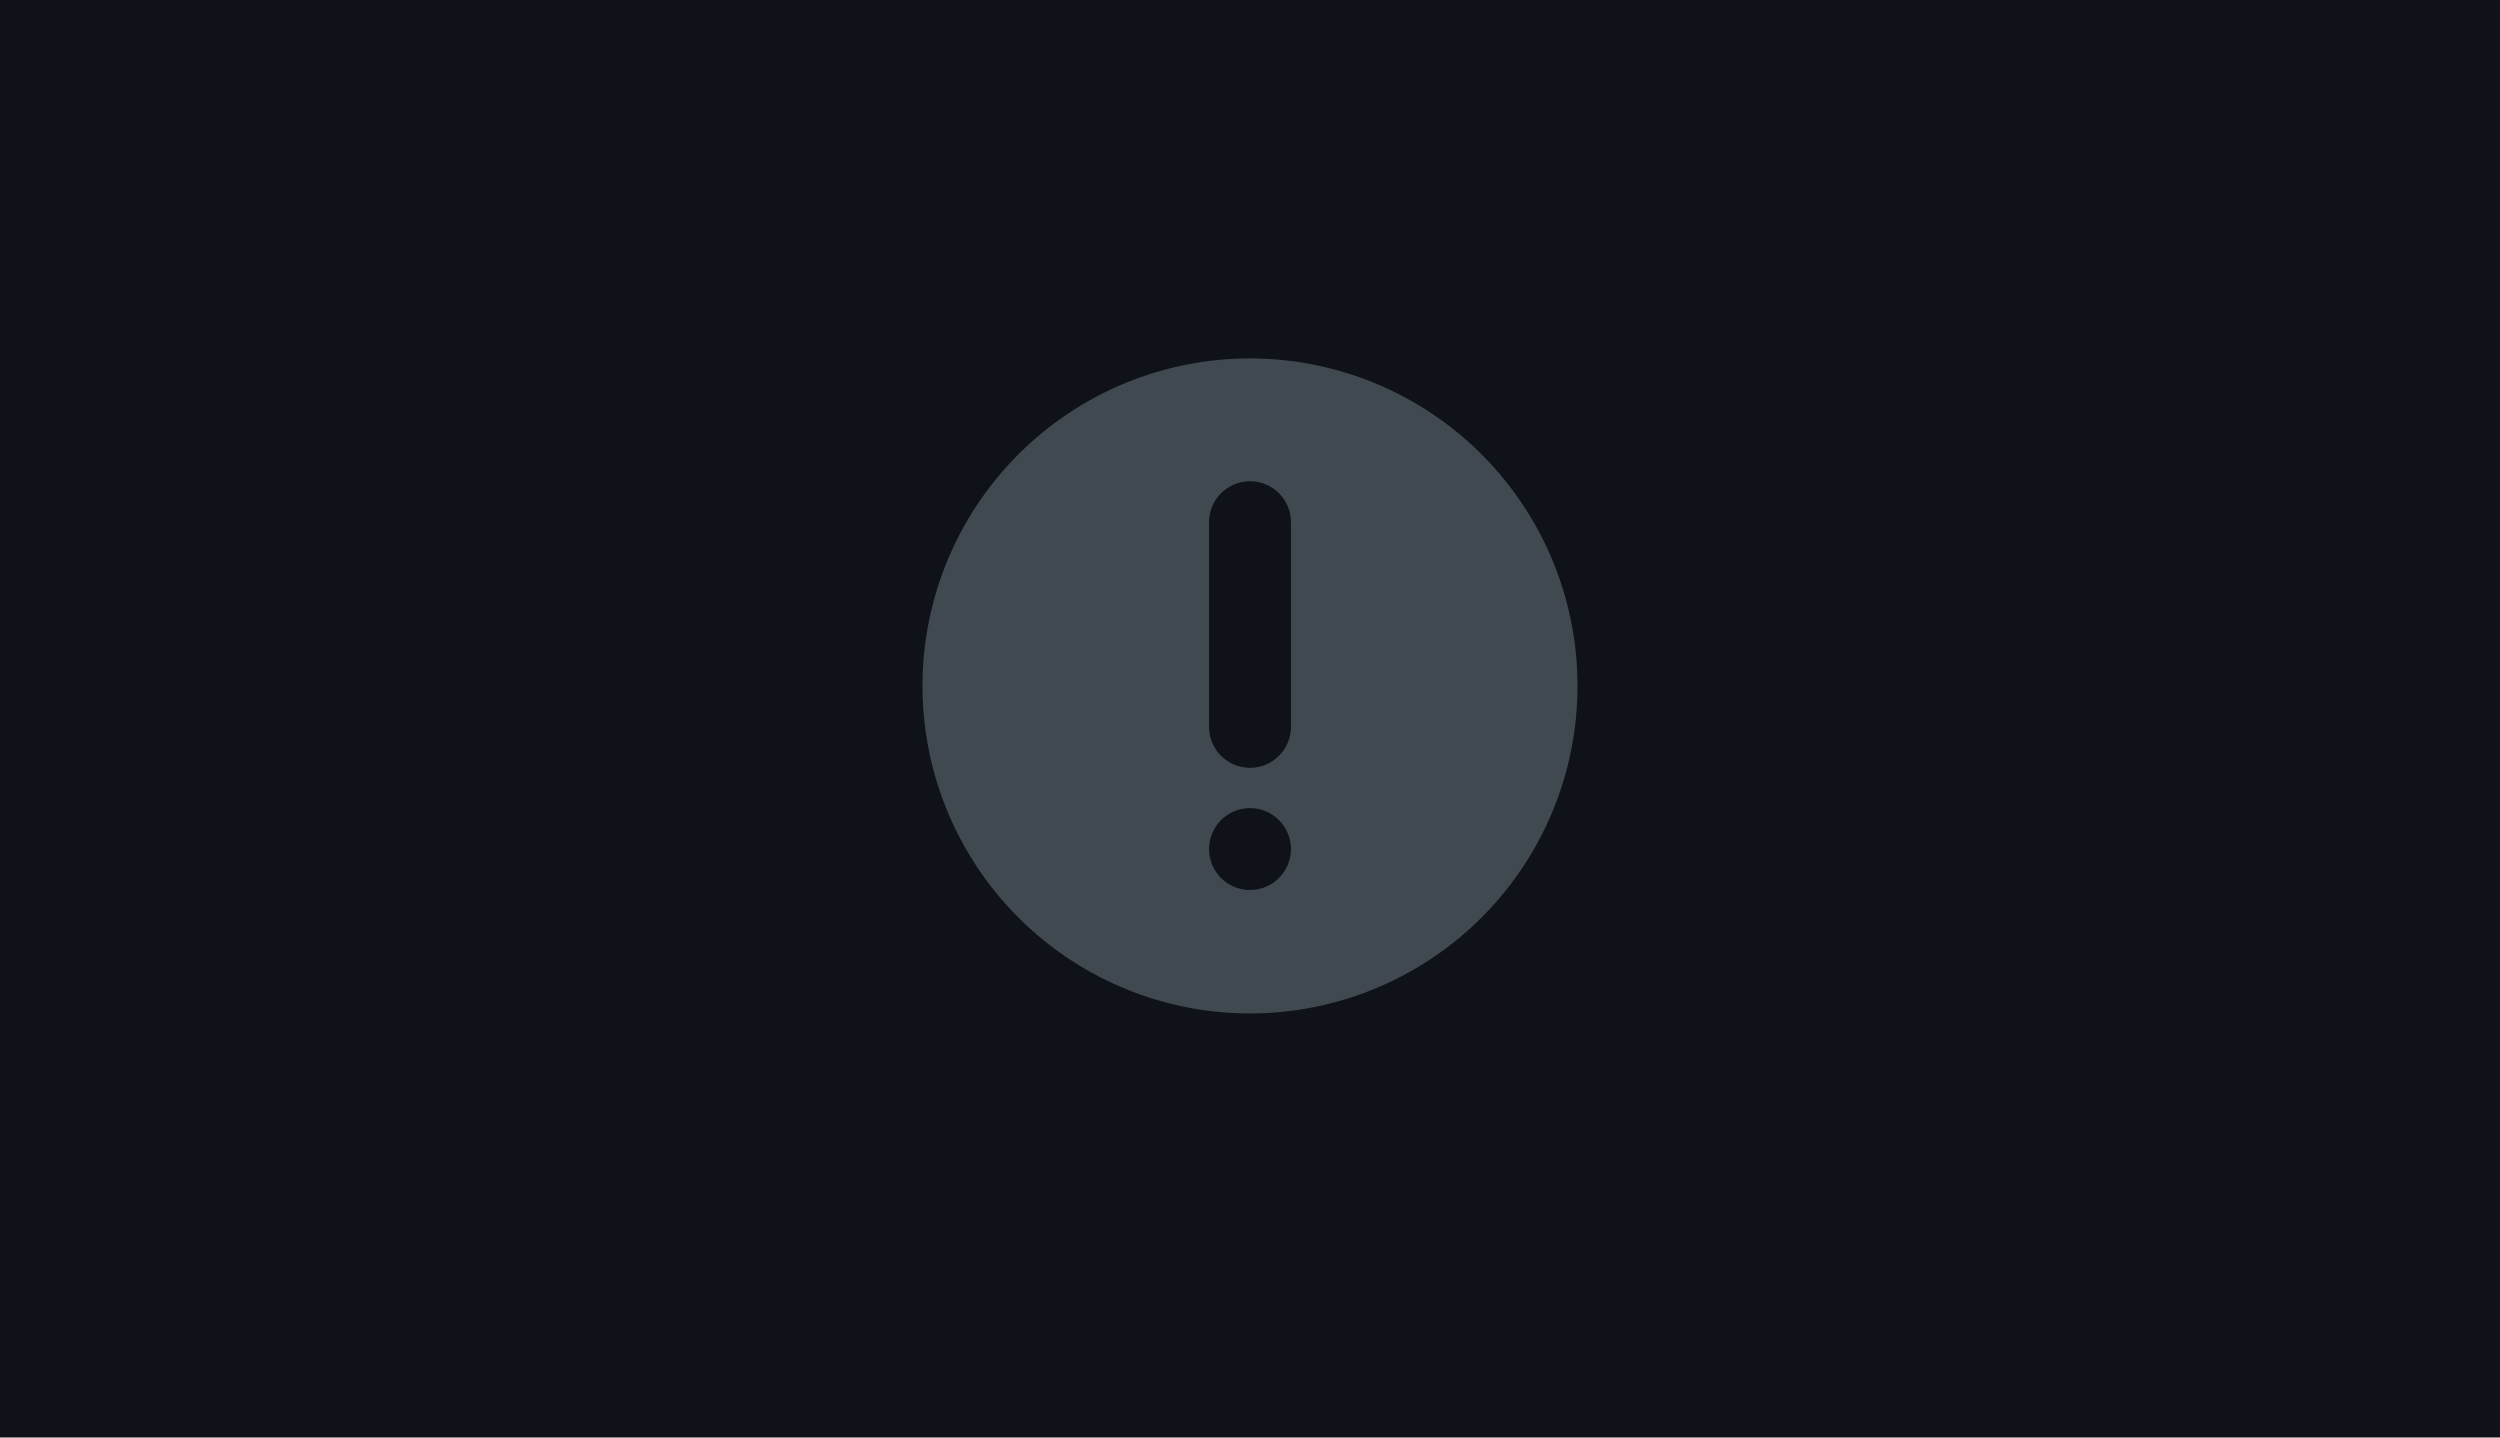 <svg xmlns="http://www.w3.org/2000/svg" width="80" height="46" data-name="Layer 1"><path d="M-136.61-63.95h391.34v194.82h-391.34Z" style="fill:#10121a"/><path d="M40 32.43A10.48 10.48 0 1 0 29.52 22 10.48 10.48 0 0 0 40 32.43m1.31-9.17a1.31 1.31 0 1 1-2.62 0v-6.55a1.31 1.31 0 0 1 2.62 0ZM40 25.86a1.31 1.31 0 1 1-1.31 1.31A1.31 1.31 0 0 1 40 25.86" style="fill:#434b51;isolation:isolate;opacity:.98"/></svg>